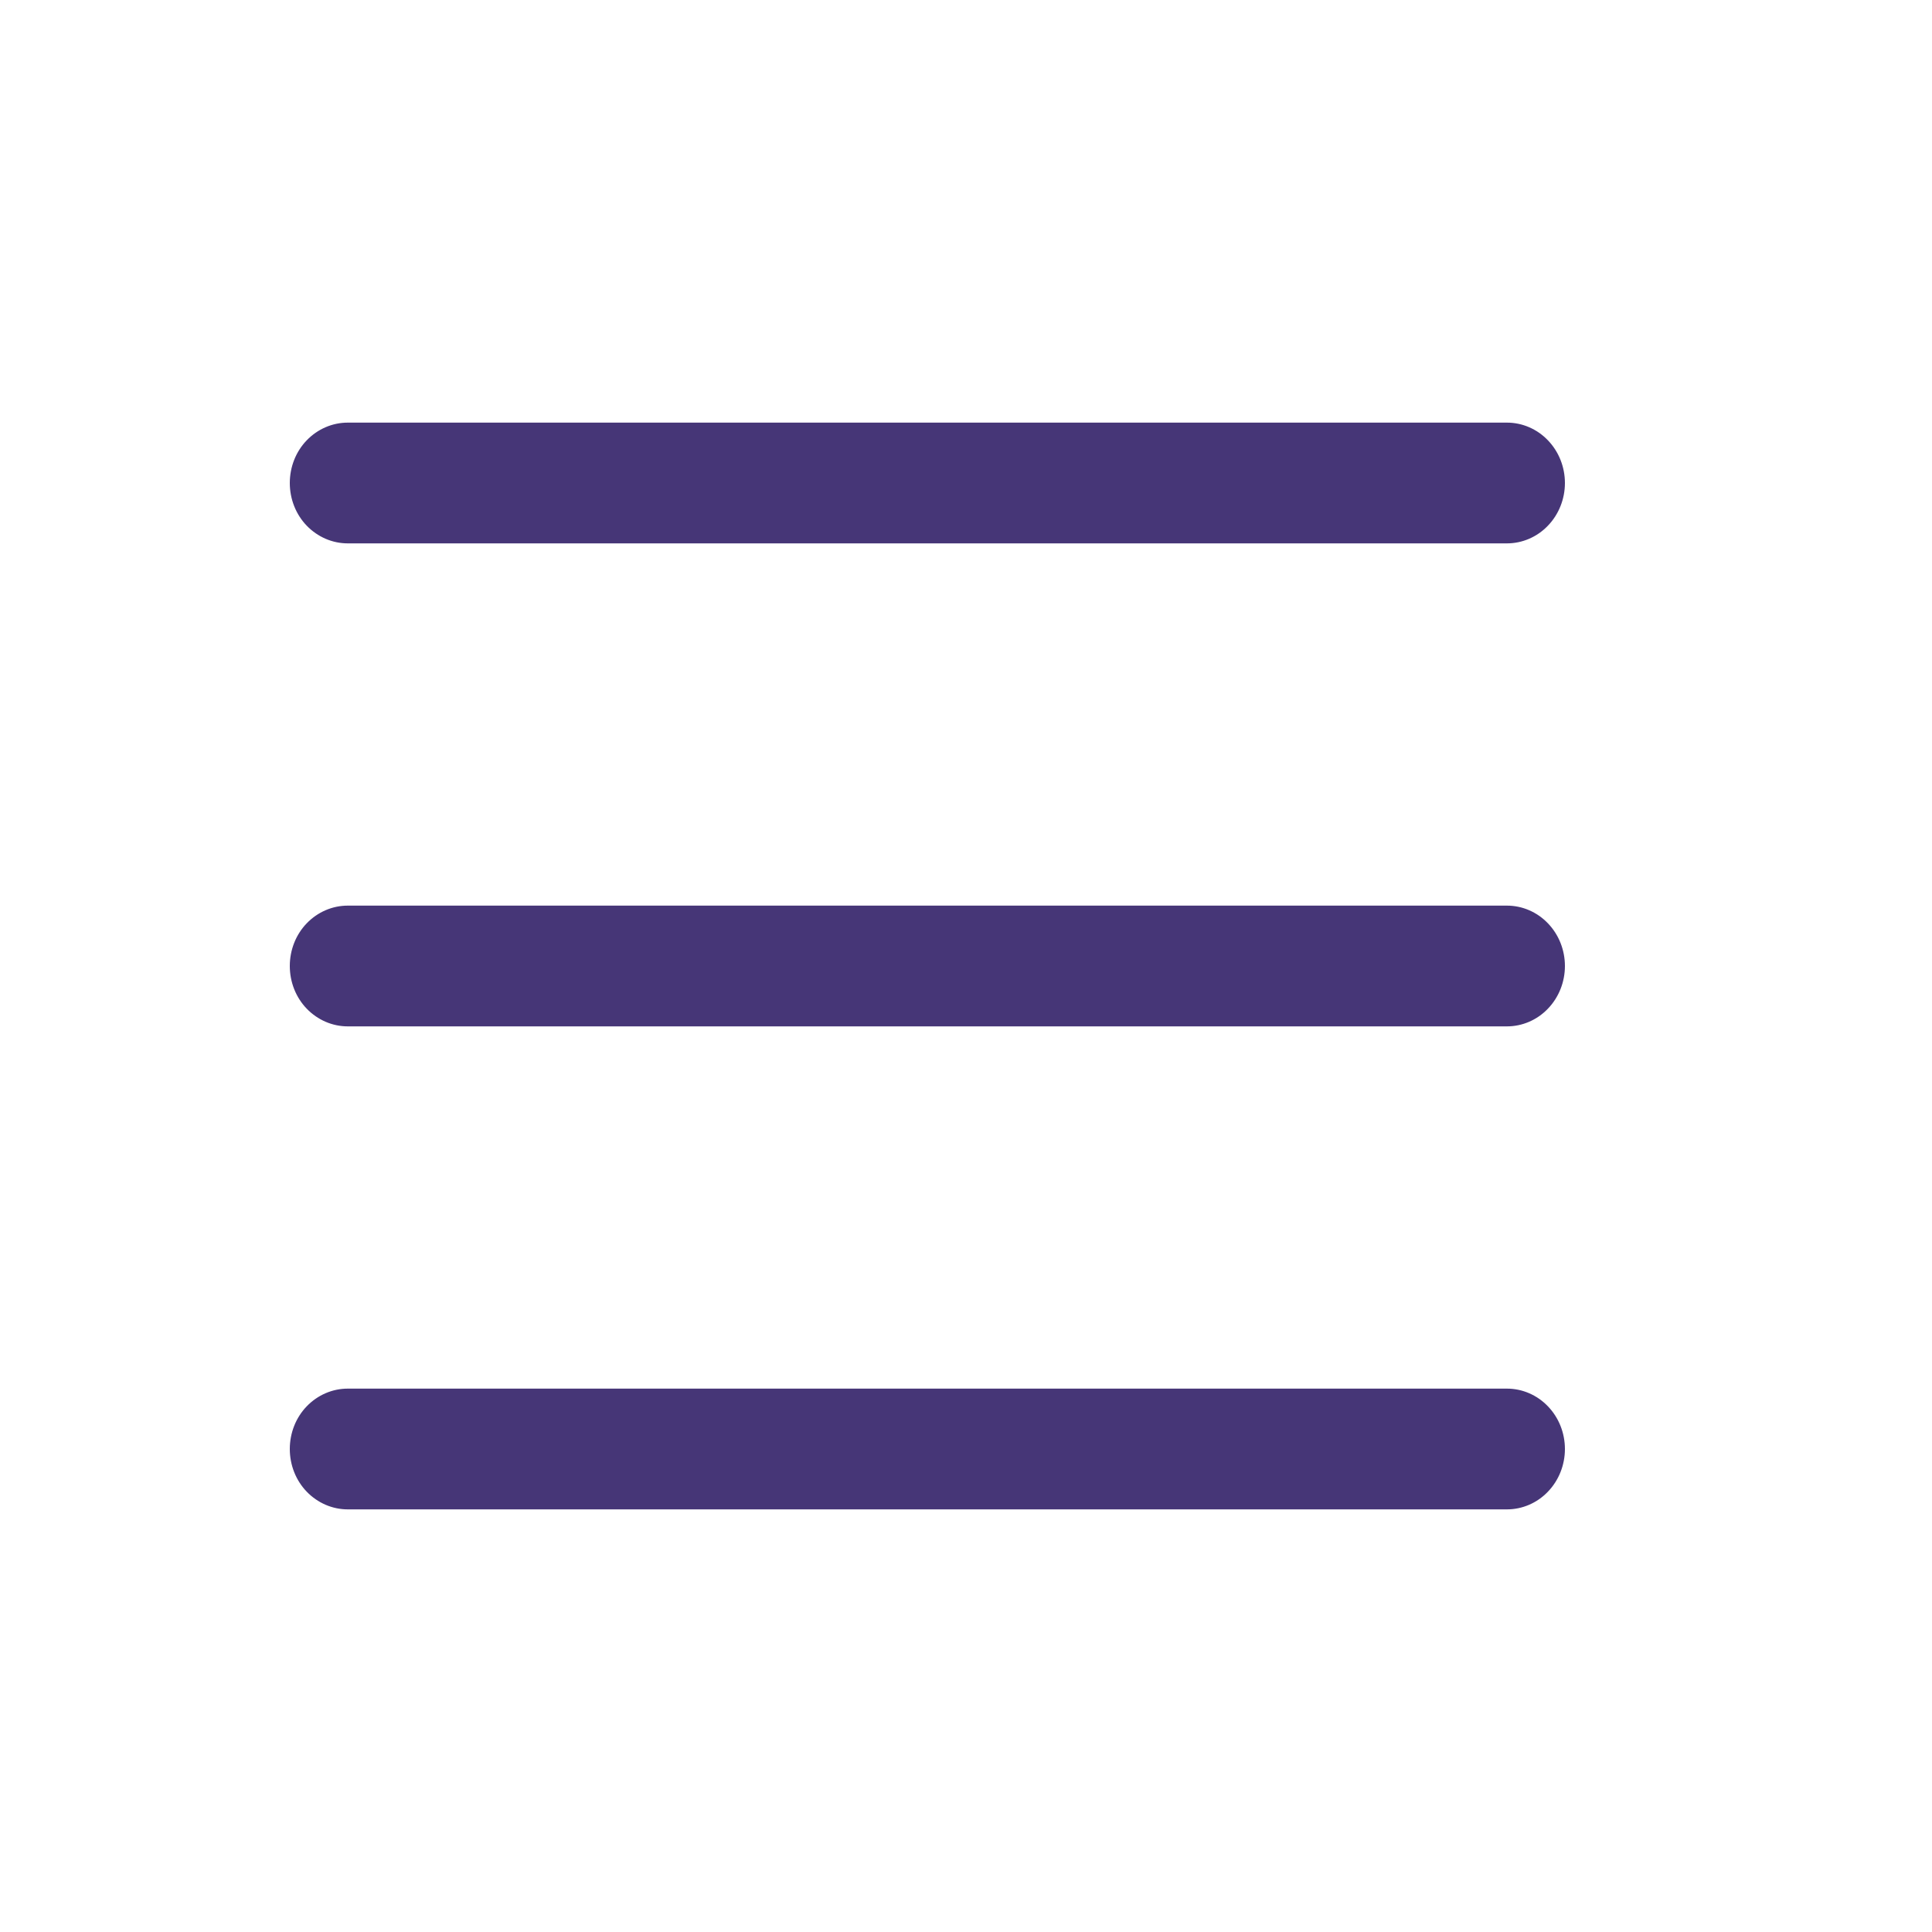 <svg width="24" height="24" viewBox="0 0 24 24" fill="none" xmlns="http://www.w3.org/2000/svg">
    <path fill-rule="evenodd" clip-rule="evenodd" d="M3.6 18C3.6 17.801 3.675 17.61 3.81 17.47C3.946 17.329 4.129 17.25 4.32 17.25H18.72C18.911 17.25 19.094 17.329 19.229 17.47C19.364 17.61 19.44 17.801 19.44 18C19.44 18.199 19.364 18.39 19.229 18.53C19.094 18.671 18.911 18.75 18.72 18.75H4.32C4.129 18.75 3.946 18.671 3.81 18.53C3.675 18.39 3.6 18.199 3.6 18ZM3.6 12C3.6 11.801 3.675 11.61 3.81 11.47C3.946 11.329 4.129 11.25 4.32 11.25H18.72C18.911 11.25 19.094 11.329 19.229 11.47C19.364 11.61 19.44 11.801 19.44 12C19.44 12.199 19.364 12.39 19.229 12.53C19.094 12.671 18.911 12.75 18.72 12.75H4.32C4.129 12.75 3.946 12.671 3.81 12.53C3.675 12.39 3.6 12.199 3.6 12ZM3.6 6C3.6 5.801 3.675 5.61 3.81 5.47C3.946 5.329 4.129 5.25 4.32 5.25H18.72C18.911 5.25 19.094 5.329 19.229 5.47C19.364 5.61 19.44 5.801 19.44 6C19.44 6.199 19.364 6.39 19.229 6.53C19.094 6.671 18.911 6.75 18.72 6.75H4.32C4.129 6.75 3.946 6.671 3.81 6.53C3.675 6.39 3.6 6.199 3.6 6V6Z" fill="#463677"/>
</svg>
